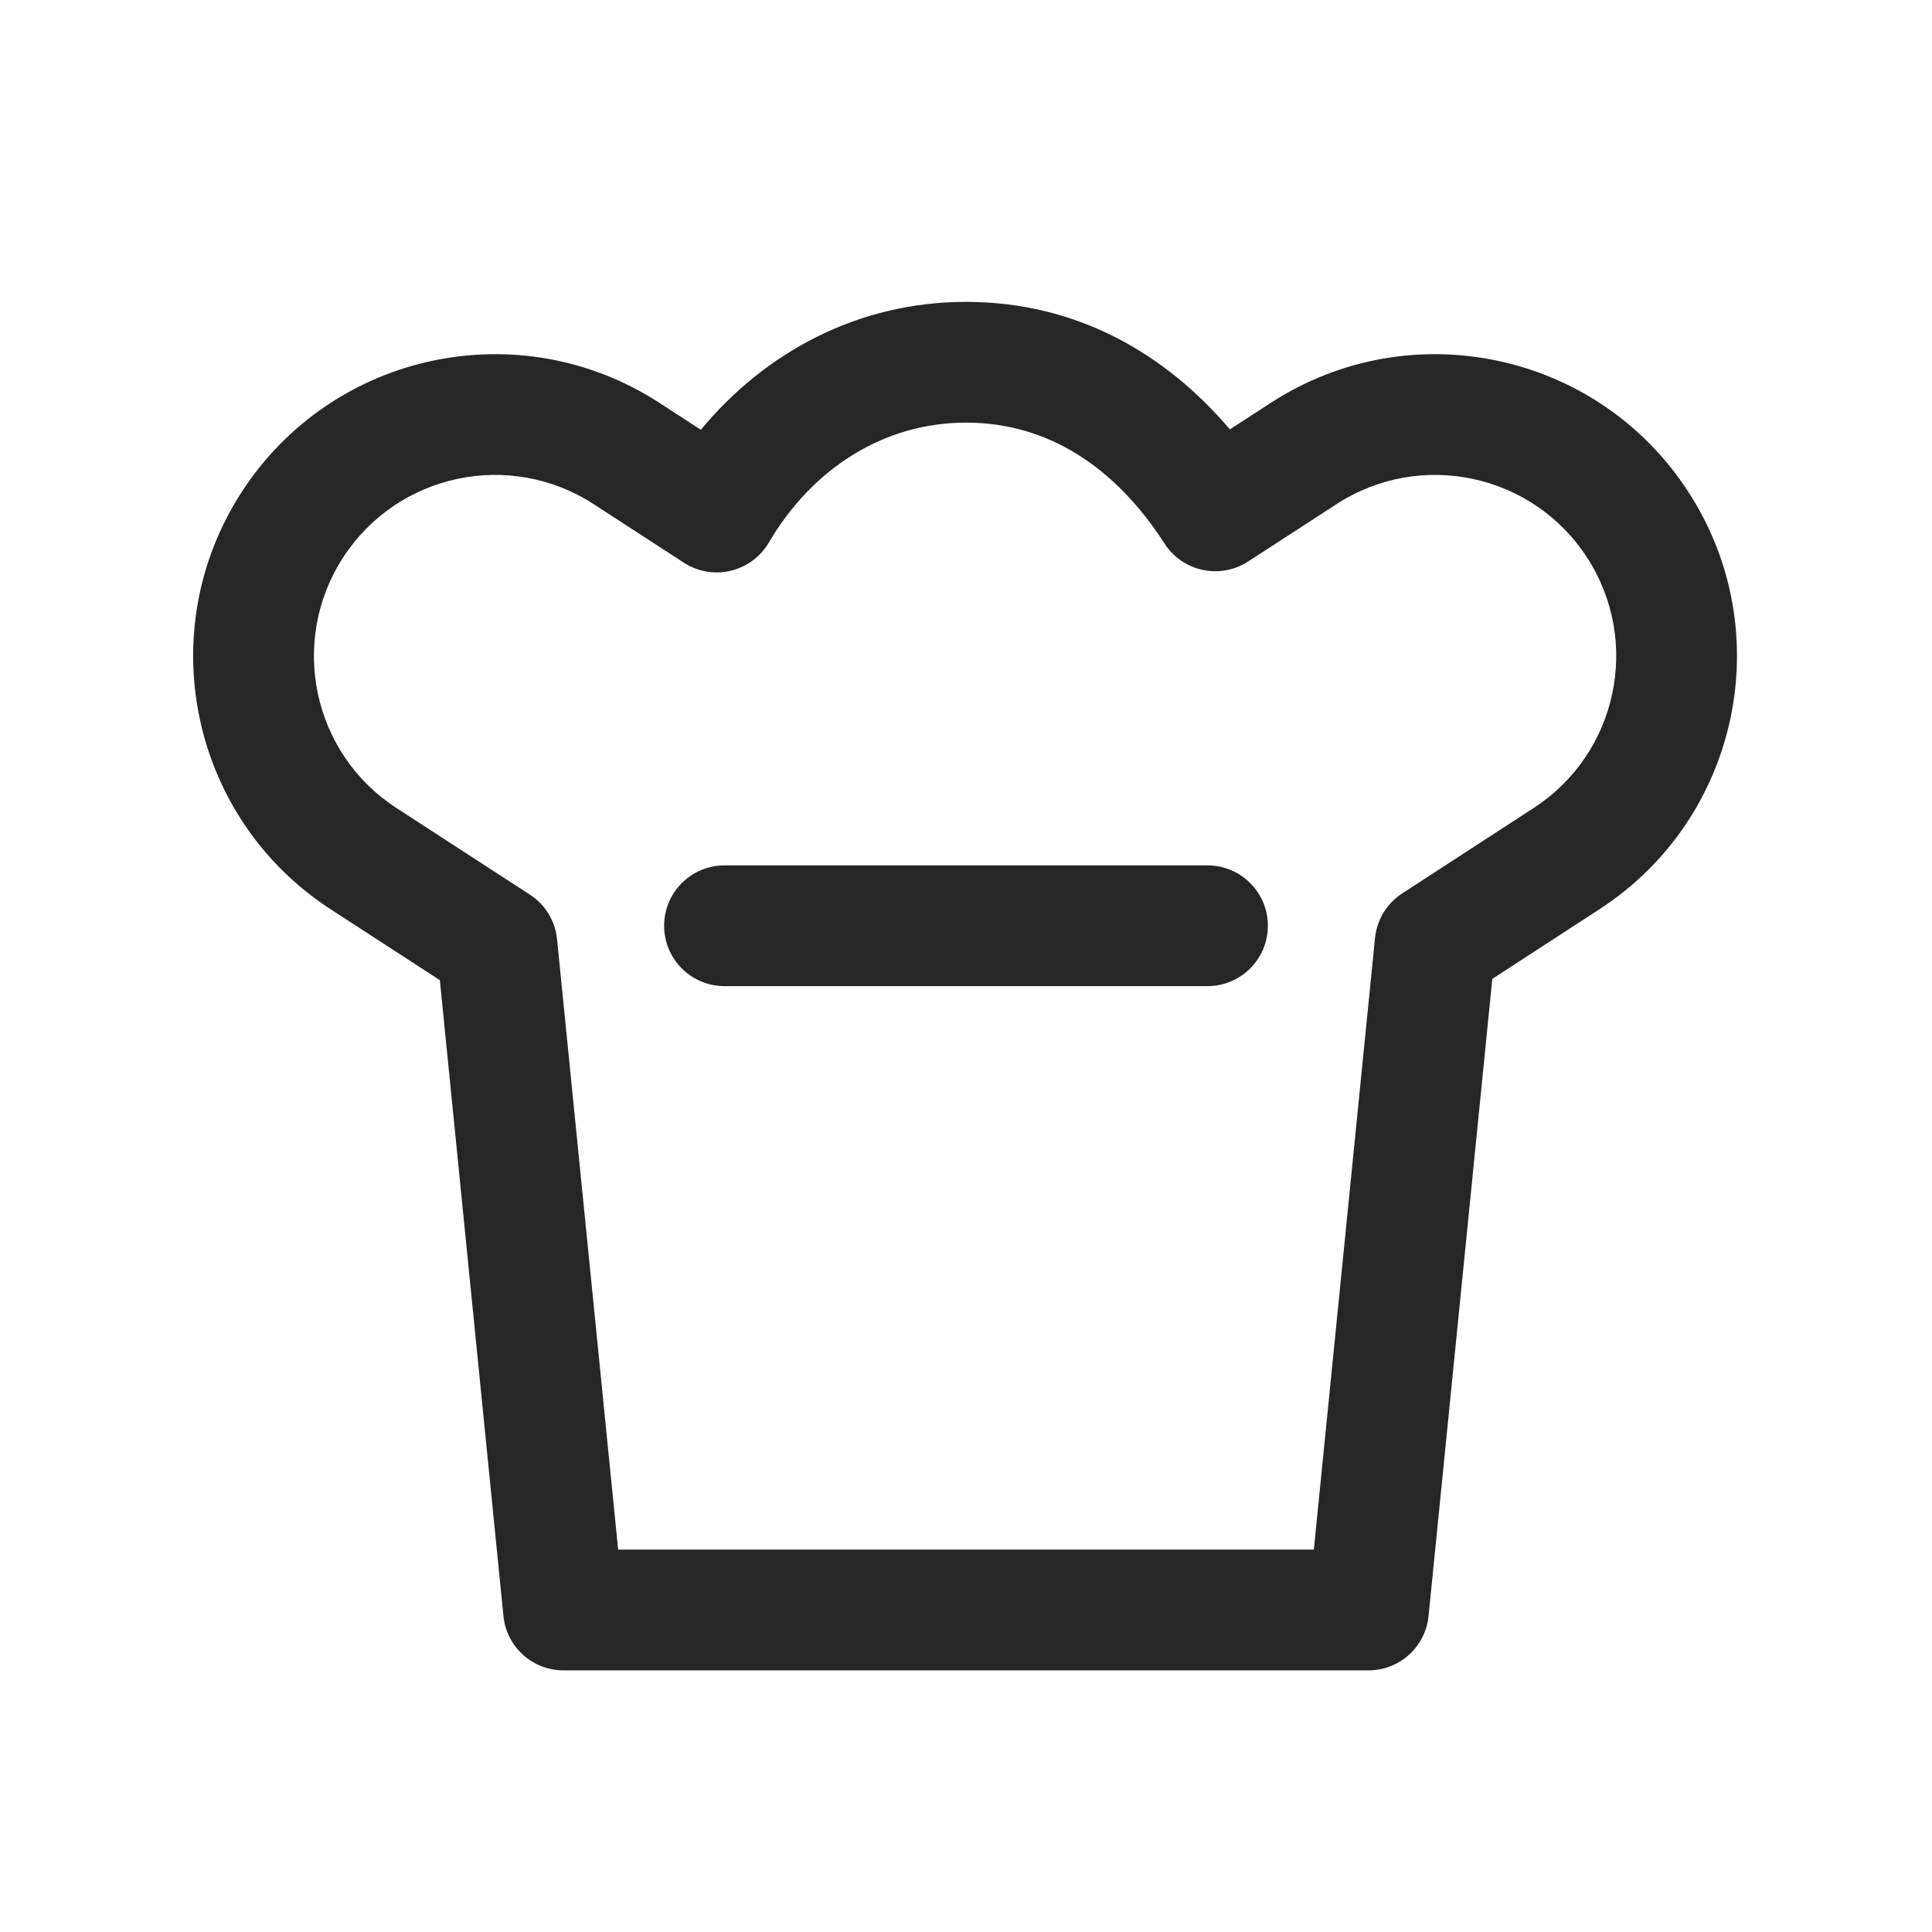 <svg width="24" height="24" viewBox="0 0 24 24" fill="none" xmlns="http://www.w3.org/2000/svg">
<path fill-rule="evenodd" clip-rule="evenodd" d="M12 3.75C10.654 3.75 9.501 4.379 8.706 5.339L8.192 5.005C6.455 3.877 4.133 4.371 3.005 6.108C1.877 7.844 2.37 10.167 4.107 11.295L5.464 12.176L6.254 20.075C6.292 20.458 6.615 20.75 7 20.75H17C17.385 20.75 17.708 20.458 17.746 20.075L18.538 12.16L19.869 11.295C21.606 10.167 22.1 7.844 20.972 6.108C19.844 4.371 17.522 3.877 15.785 5.005L15.278 5.334C14.485 4.4 13.384 3.75 12 3.75ZM9.55 6.741C10.092 5.818 10.98 5.25 12 5.25C13.027 5.25 13.86 5.811 14.466 6.752C14.574 6.92 14.744 7.038 14.939 7.079C15.134 7.121 15.338 7.084 15.505 6.975L16.602 6.263C17.644 5.586 19.037 5.882 19.714 6.924C20.391 7.967 20.095 9.36 19.052 10.037L17.419 11.098C17.228 11.222 17.104 11.426 17.081 11.652L16.321 19.25H7.679L6.92 11.668C6.898 11.442 6.774 11.238 6.583 11.114L4.924 10.037C3.882 9.36 3.586 7.967 4.263 6.924C4.94 5.882 6.333 5.586 7.375 6.263L8.495 6.99C8.666 7.101 8.876 7.138 9.075 7.091C9.275 7.044 9.446 6.917 9.55 6.741ZM9 10.75C8.586 10.75 8.25 11.086 8.25 11.5C8.25 11.914 8.586 12.25 9 12.25H15C15.414 12.25 15.75 11.914 15.75 11.5C15.75 11.086 15.414 10.75 15 10.75H9Z" fill="#262626"/>
</svg>
